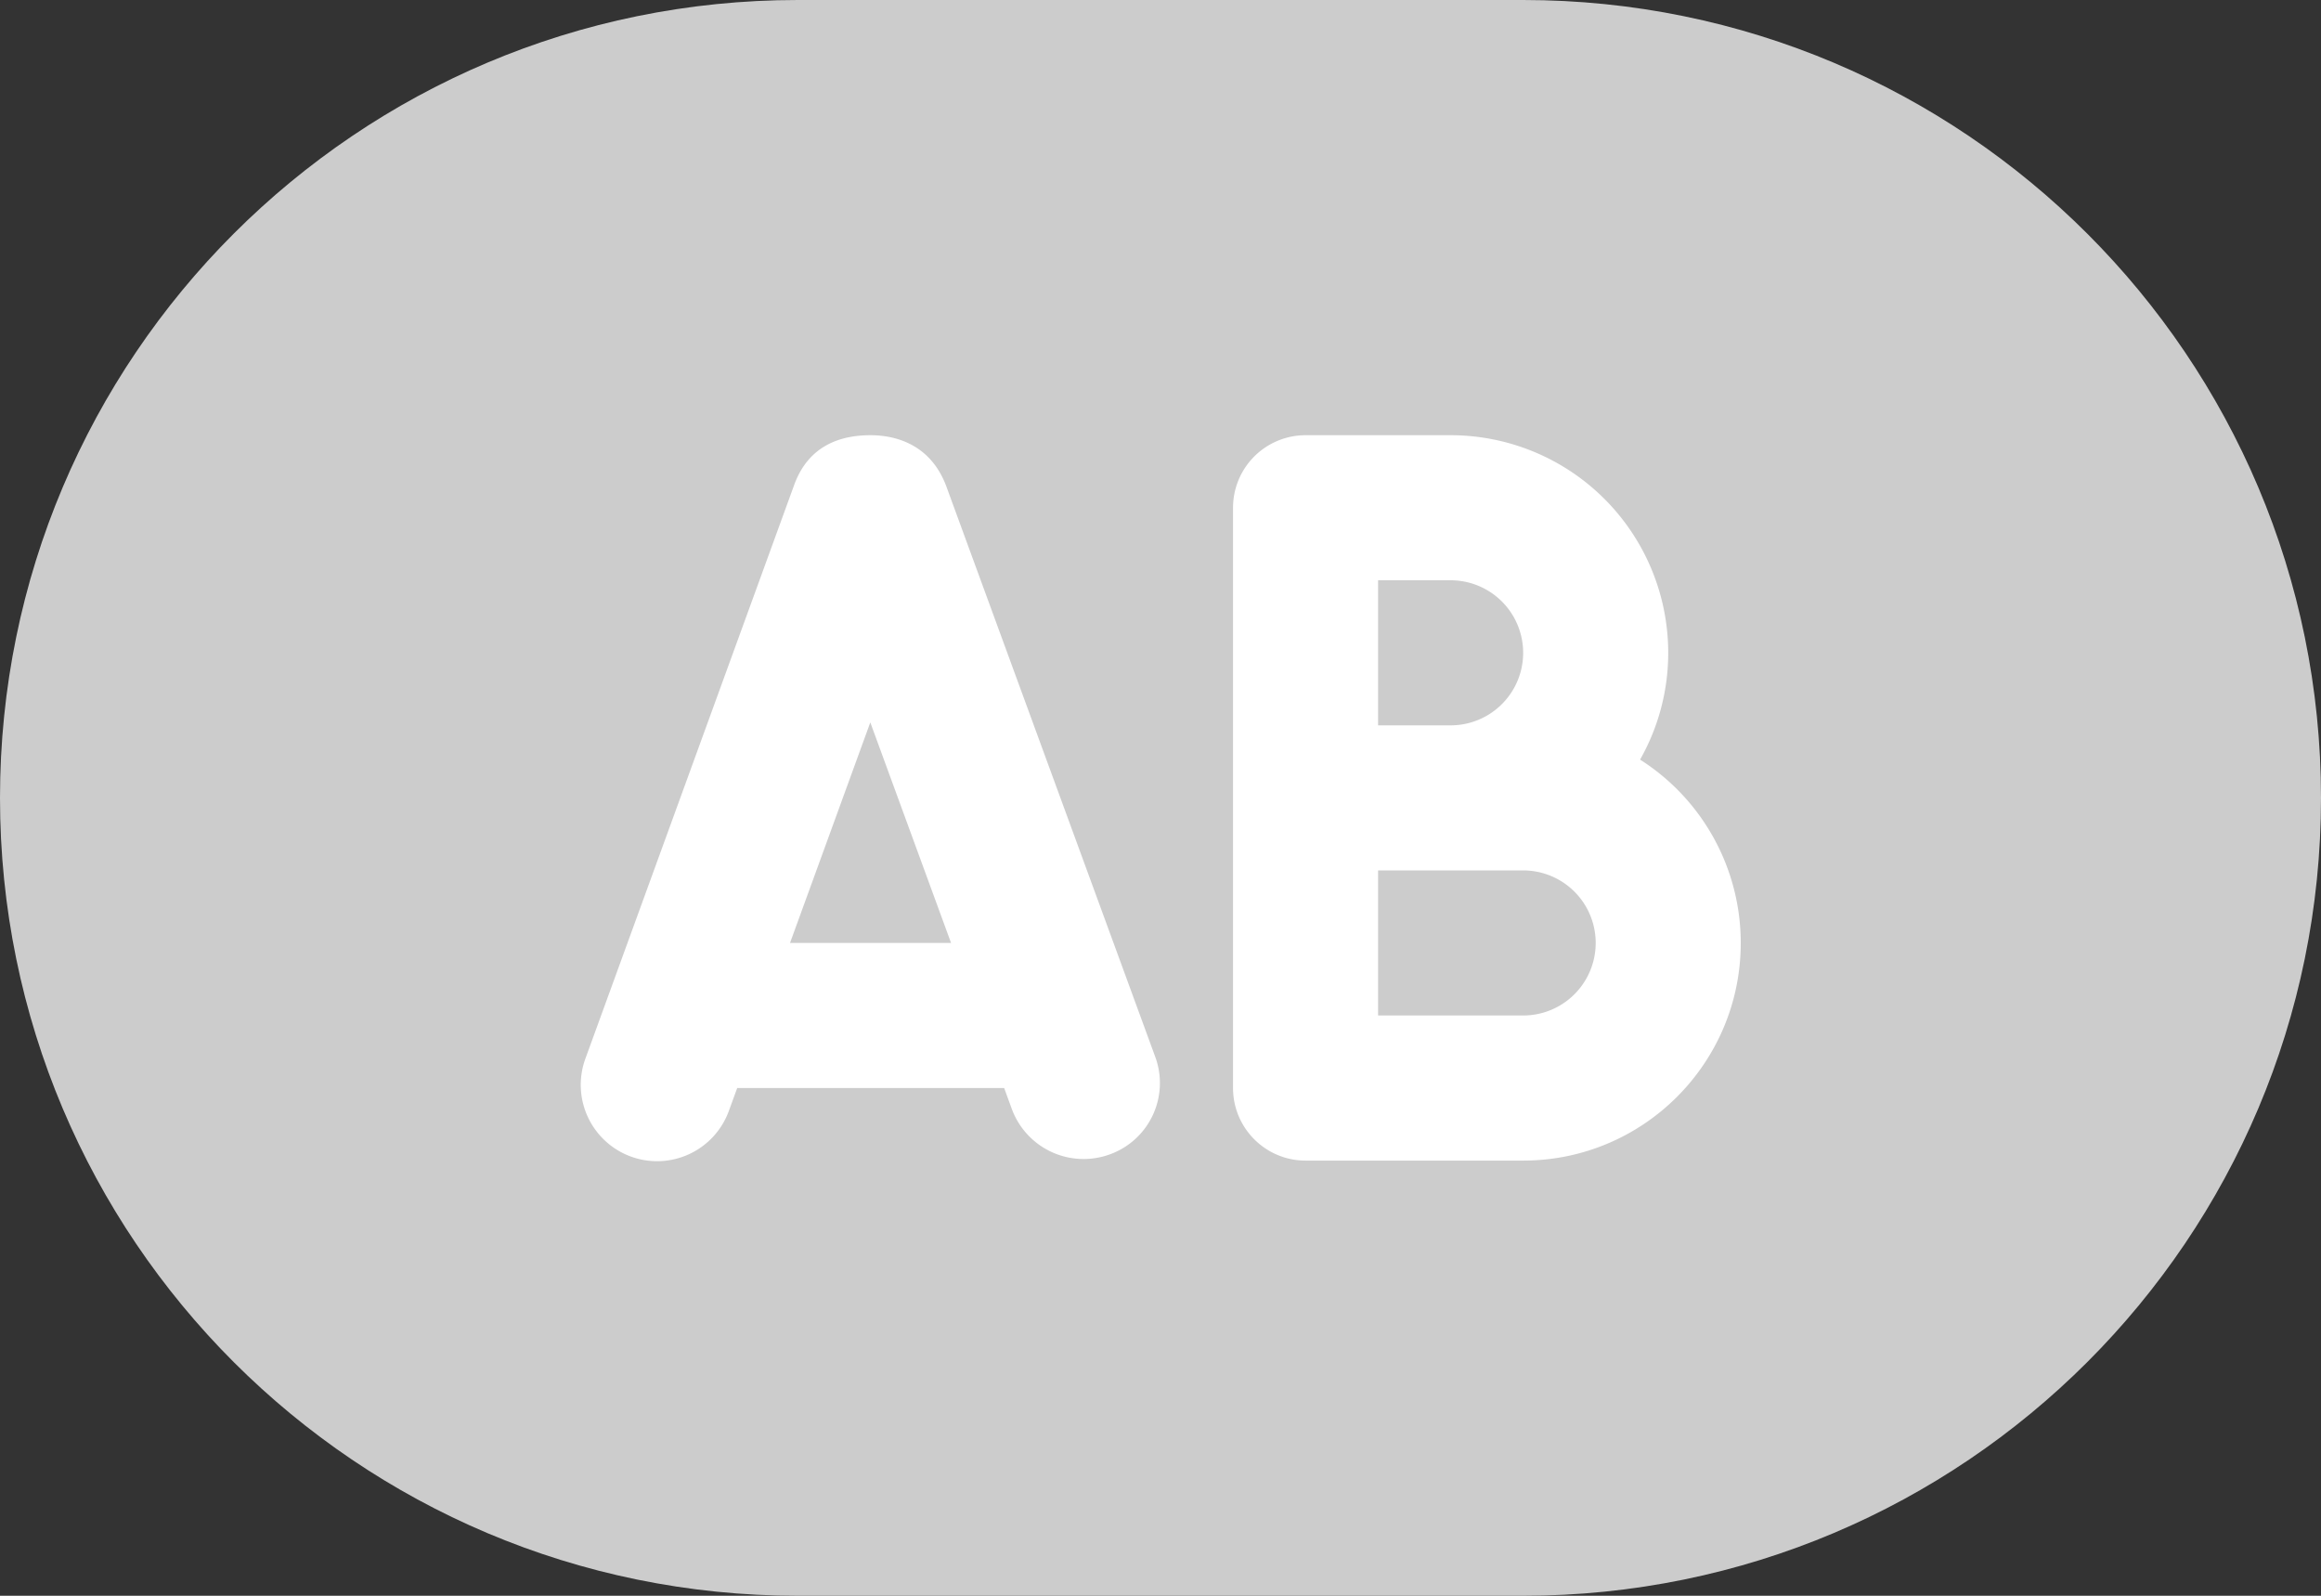 <svg xmlns="http://www.w3.org/2000/svg" width="64" height="44"><rect width="100%" height="100%" fill="#333333" stroke="none"/><path d="M42 0H22C9.85 0 0 9.85 0 22s9.85 22 22 22h20c12.15 0 22-9.85 22-22S54.15 0 42 0z" fill="#ccc"/><path d="M26.098 13.421C25.7 12.335 24.813 12 24 12s-1.7.274-2.099 1.366l-5.76 15.826a2.105 2.105 0 103.956 1.441l.231-.633h7.361l.212.58a2.11 2.11 0 002.698 1.251 2.091 2.091 0 001.259-2.683l-5.76-15.727zM21.784 26l2.214-6.081L26.225 26h-4.441zm23.44-5.055A5.96 5.96 0 0046 18.001 6.001 6.001 0 0040 12h-4a2 2 0 00-2 2.001V30c0 1.104.896 2.001 2 2.001h6c3.313 0 6-2.688 6-6.001a5.99 5.99 0 00-2.776-5.055zM38 16h2a2 2 0 010 4h-2v-4zm4 12h-4v-4h4a2 2 0 010 4z" fill-rule="evenodd" clip-rule="evenodd" fill="#fff"/></svg>